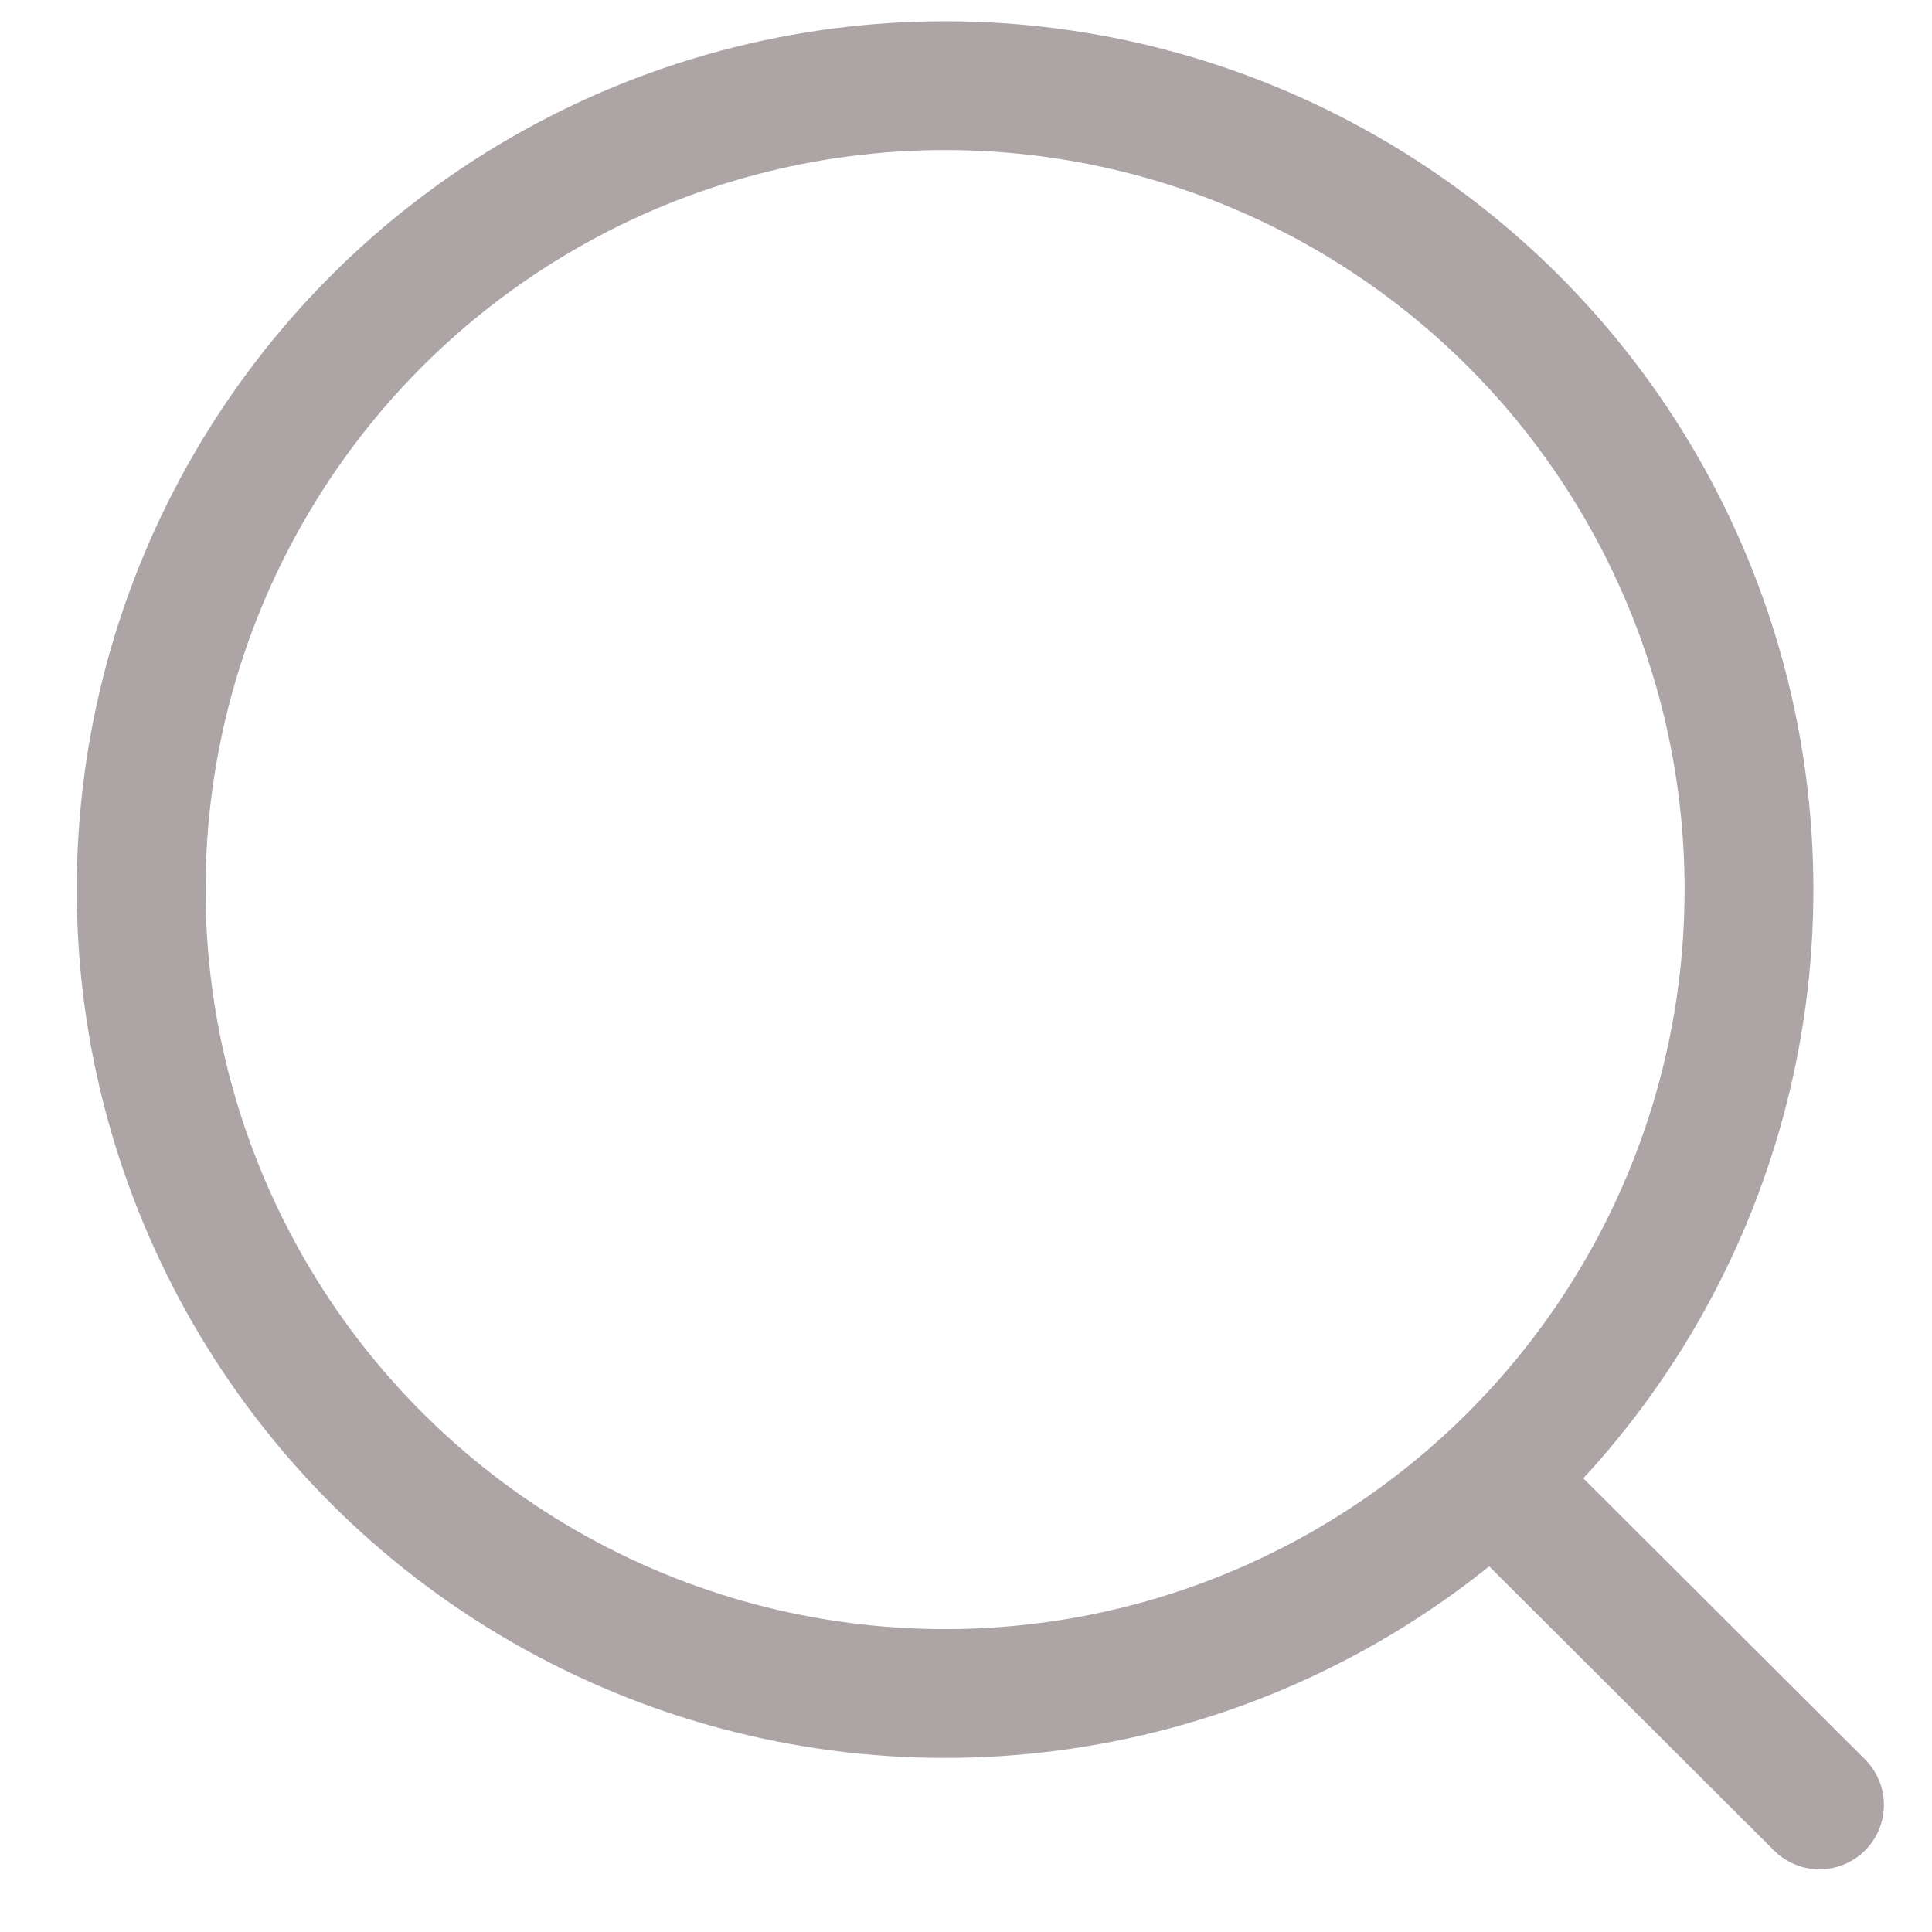 <svg width="18" height="18" viewBox="0 0 18 18" fill="none" xmlns="http://www.w3.org/2000/svg">
<circle cx="8.805" cy="8.288" r="7.49" stroke="#ADA4A5" stroke-width="1.2" stroke-linecap="round" stroke-linejoin="round"/>
<path d="M14.015 13.886L16.952 16.816" stroke="#ADA4A5" stroke-width="1.2" stroke-linecap="round" stroke-linejoin="round"/>
</svg>
